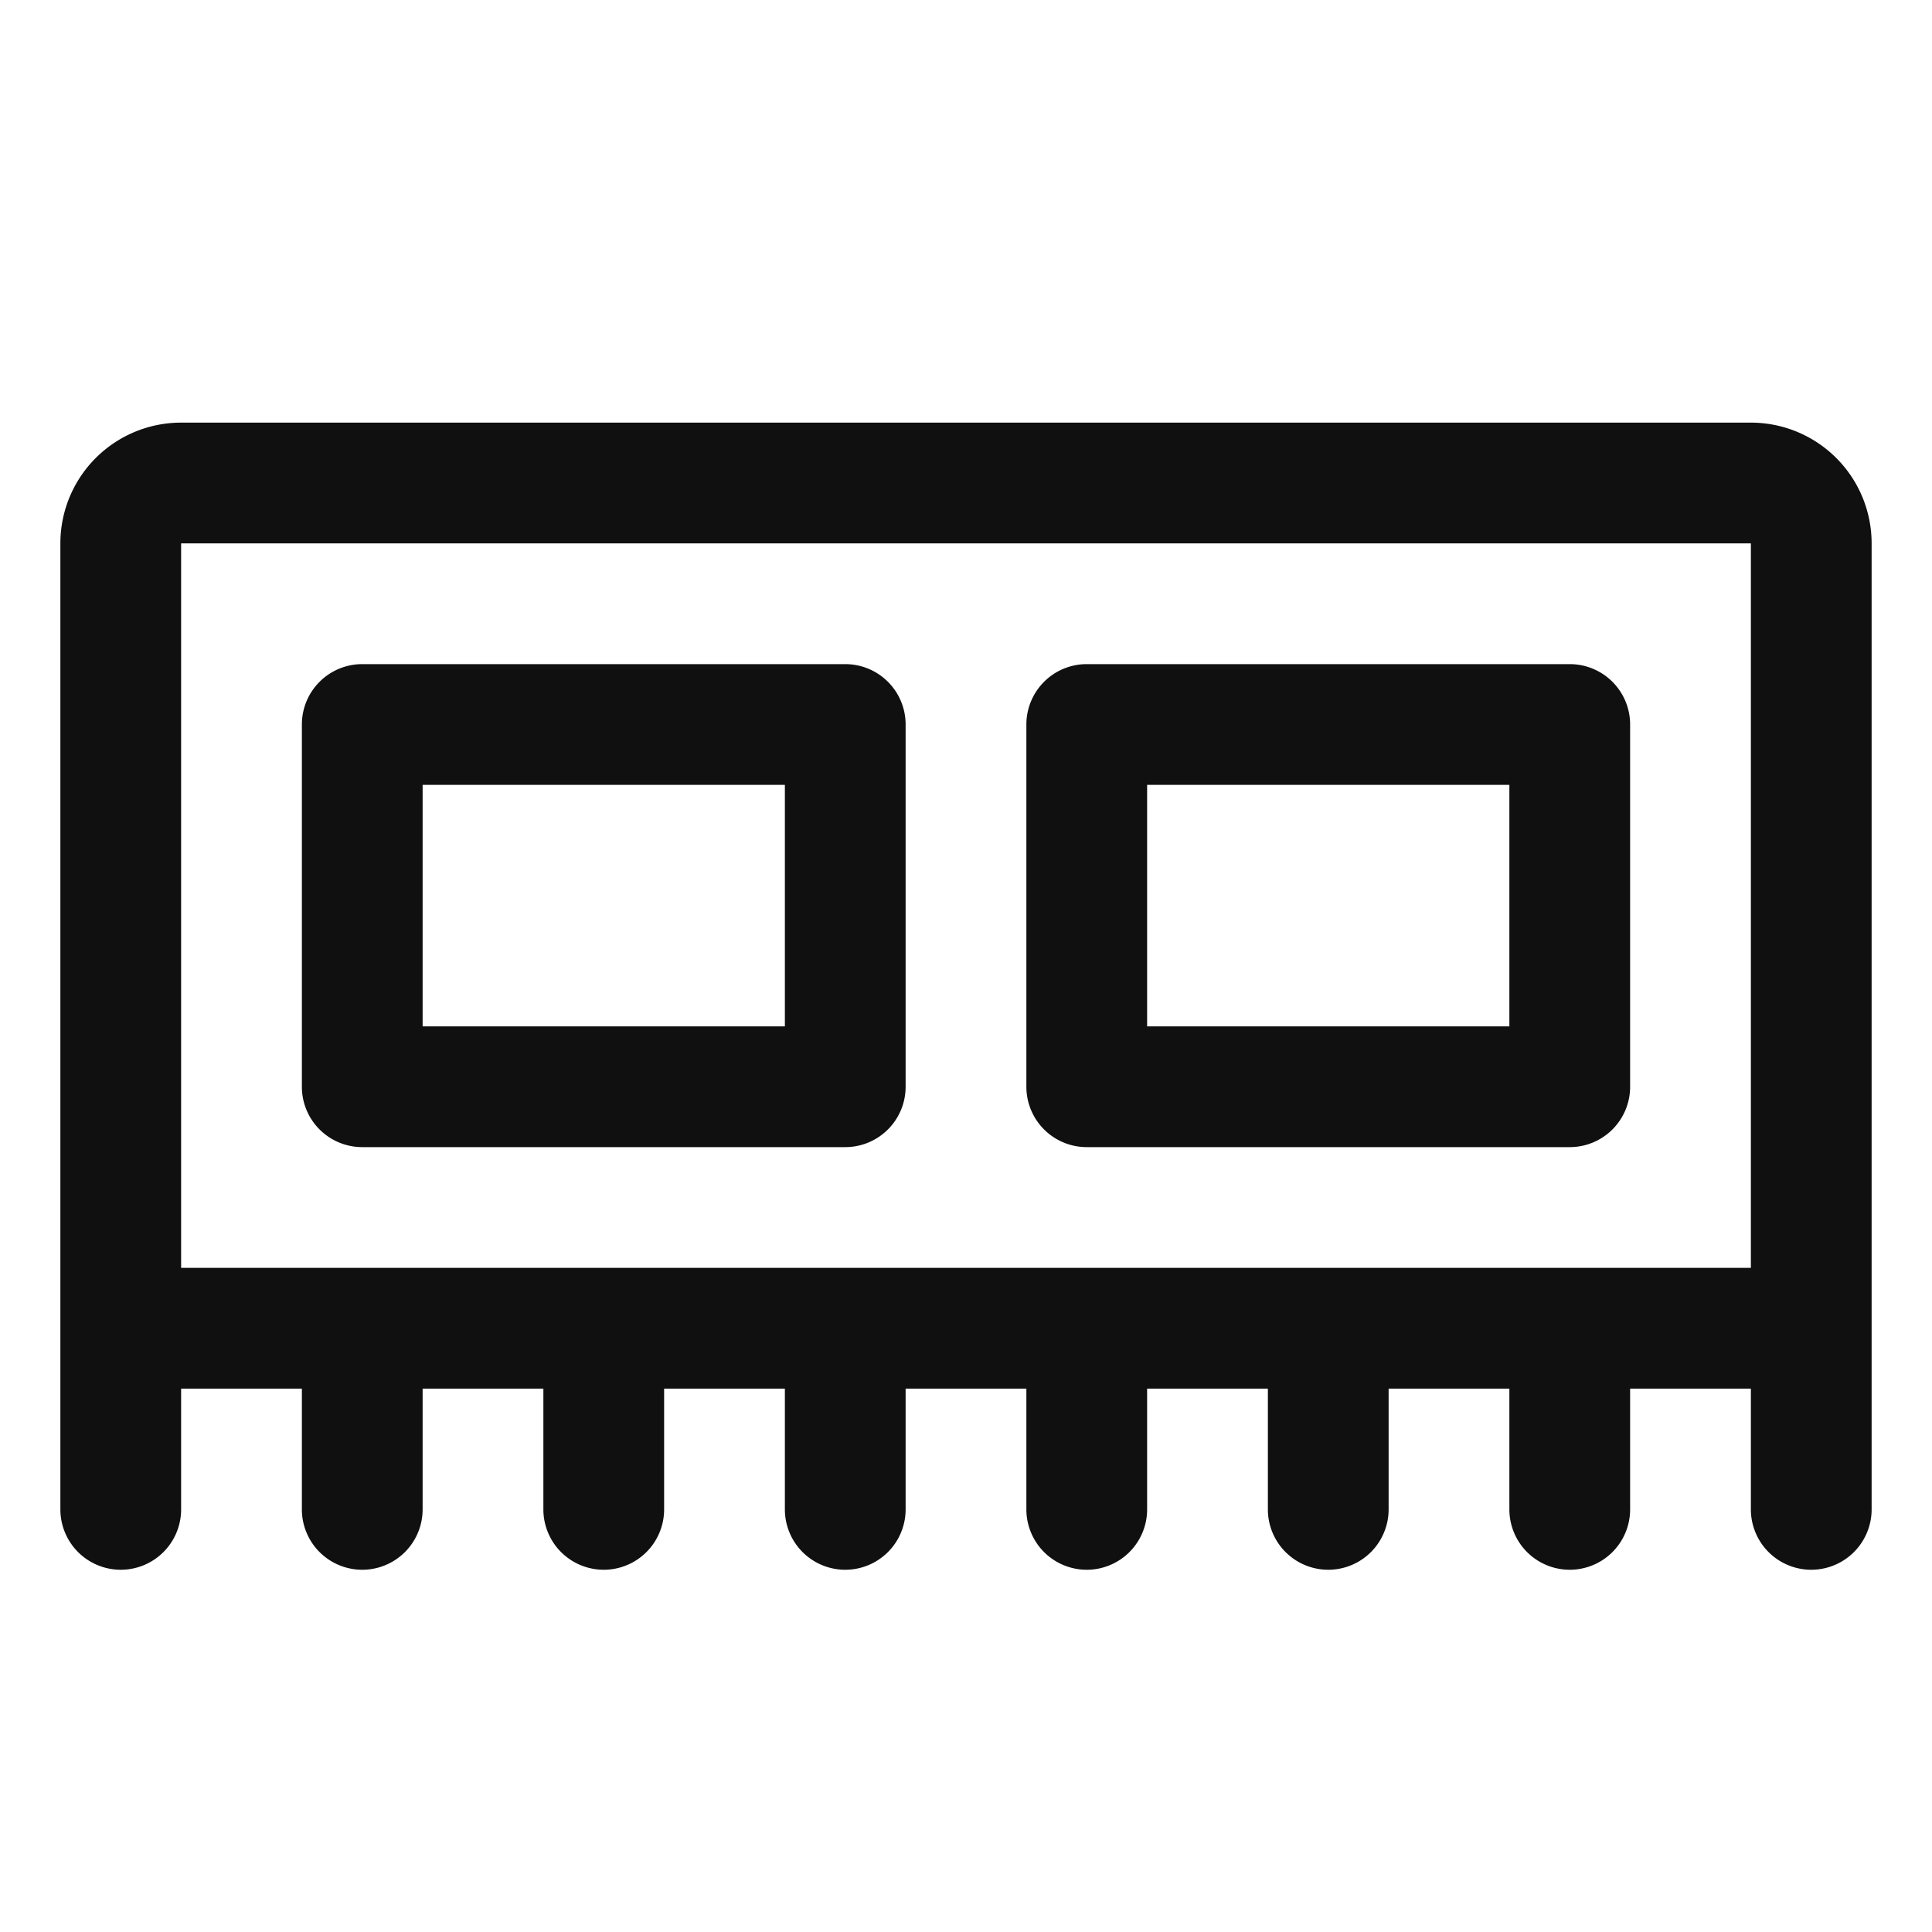 <svg xmlns="http://www.w3.org/2000/svg" viewBox="0 0 256 256" fill="#101010"><path d="M232,56H24A16,16,0,0,0,8,72V200a8,8,0,0,0,16,0V184H40v16a8,8,0,0,0,16,0V184H72v16a8,8,0,0,0,16,0V184h16v16a8,8,0,0,0,16,0V184h16v16a8,8,0,0,0,16,0V184h16v16a8,8,0,0,0,16,0V184h16v16a8,8,0,0,0,16,0V184h16v16a8,8,0,0,0,16,0V72A16,16,0,0,0,232,56ZM24,72H232v96H24Zm88,80a8,8,0,0,0,8-8V96a8,8,0,0,0-8-8H48a8,8,0,0,0-8,8v48a8,8,0,0,0,8,8ZM56,104h48v32H56Zm88,48h64a8,8,0,0,0,8-8V96a8,8,0,0,0-8-8H144a8,8,0,0,0-8,8v48A8,8,0,0,0,144,152Zm8-48h48v32H152Z"/></svg>